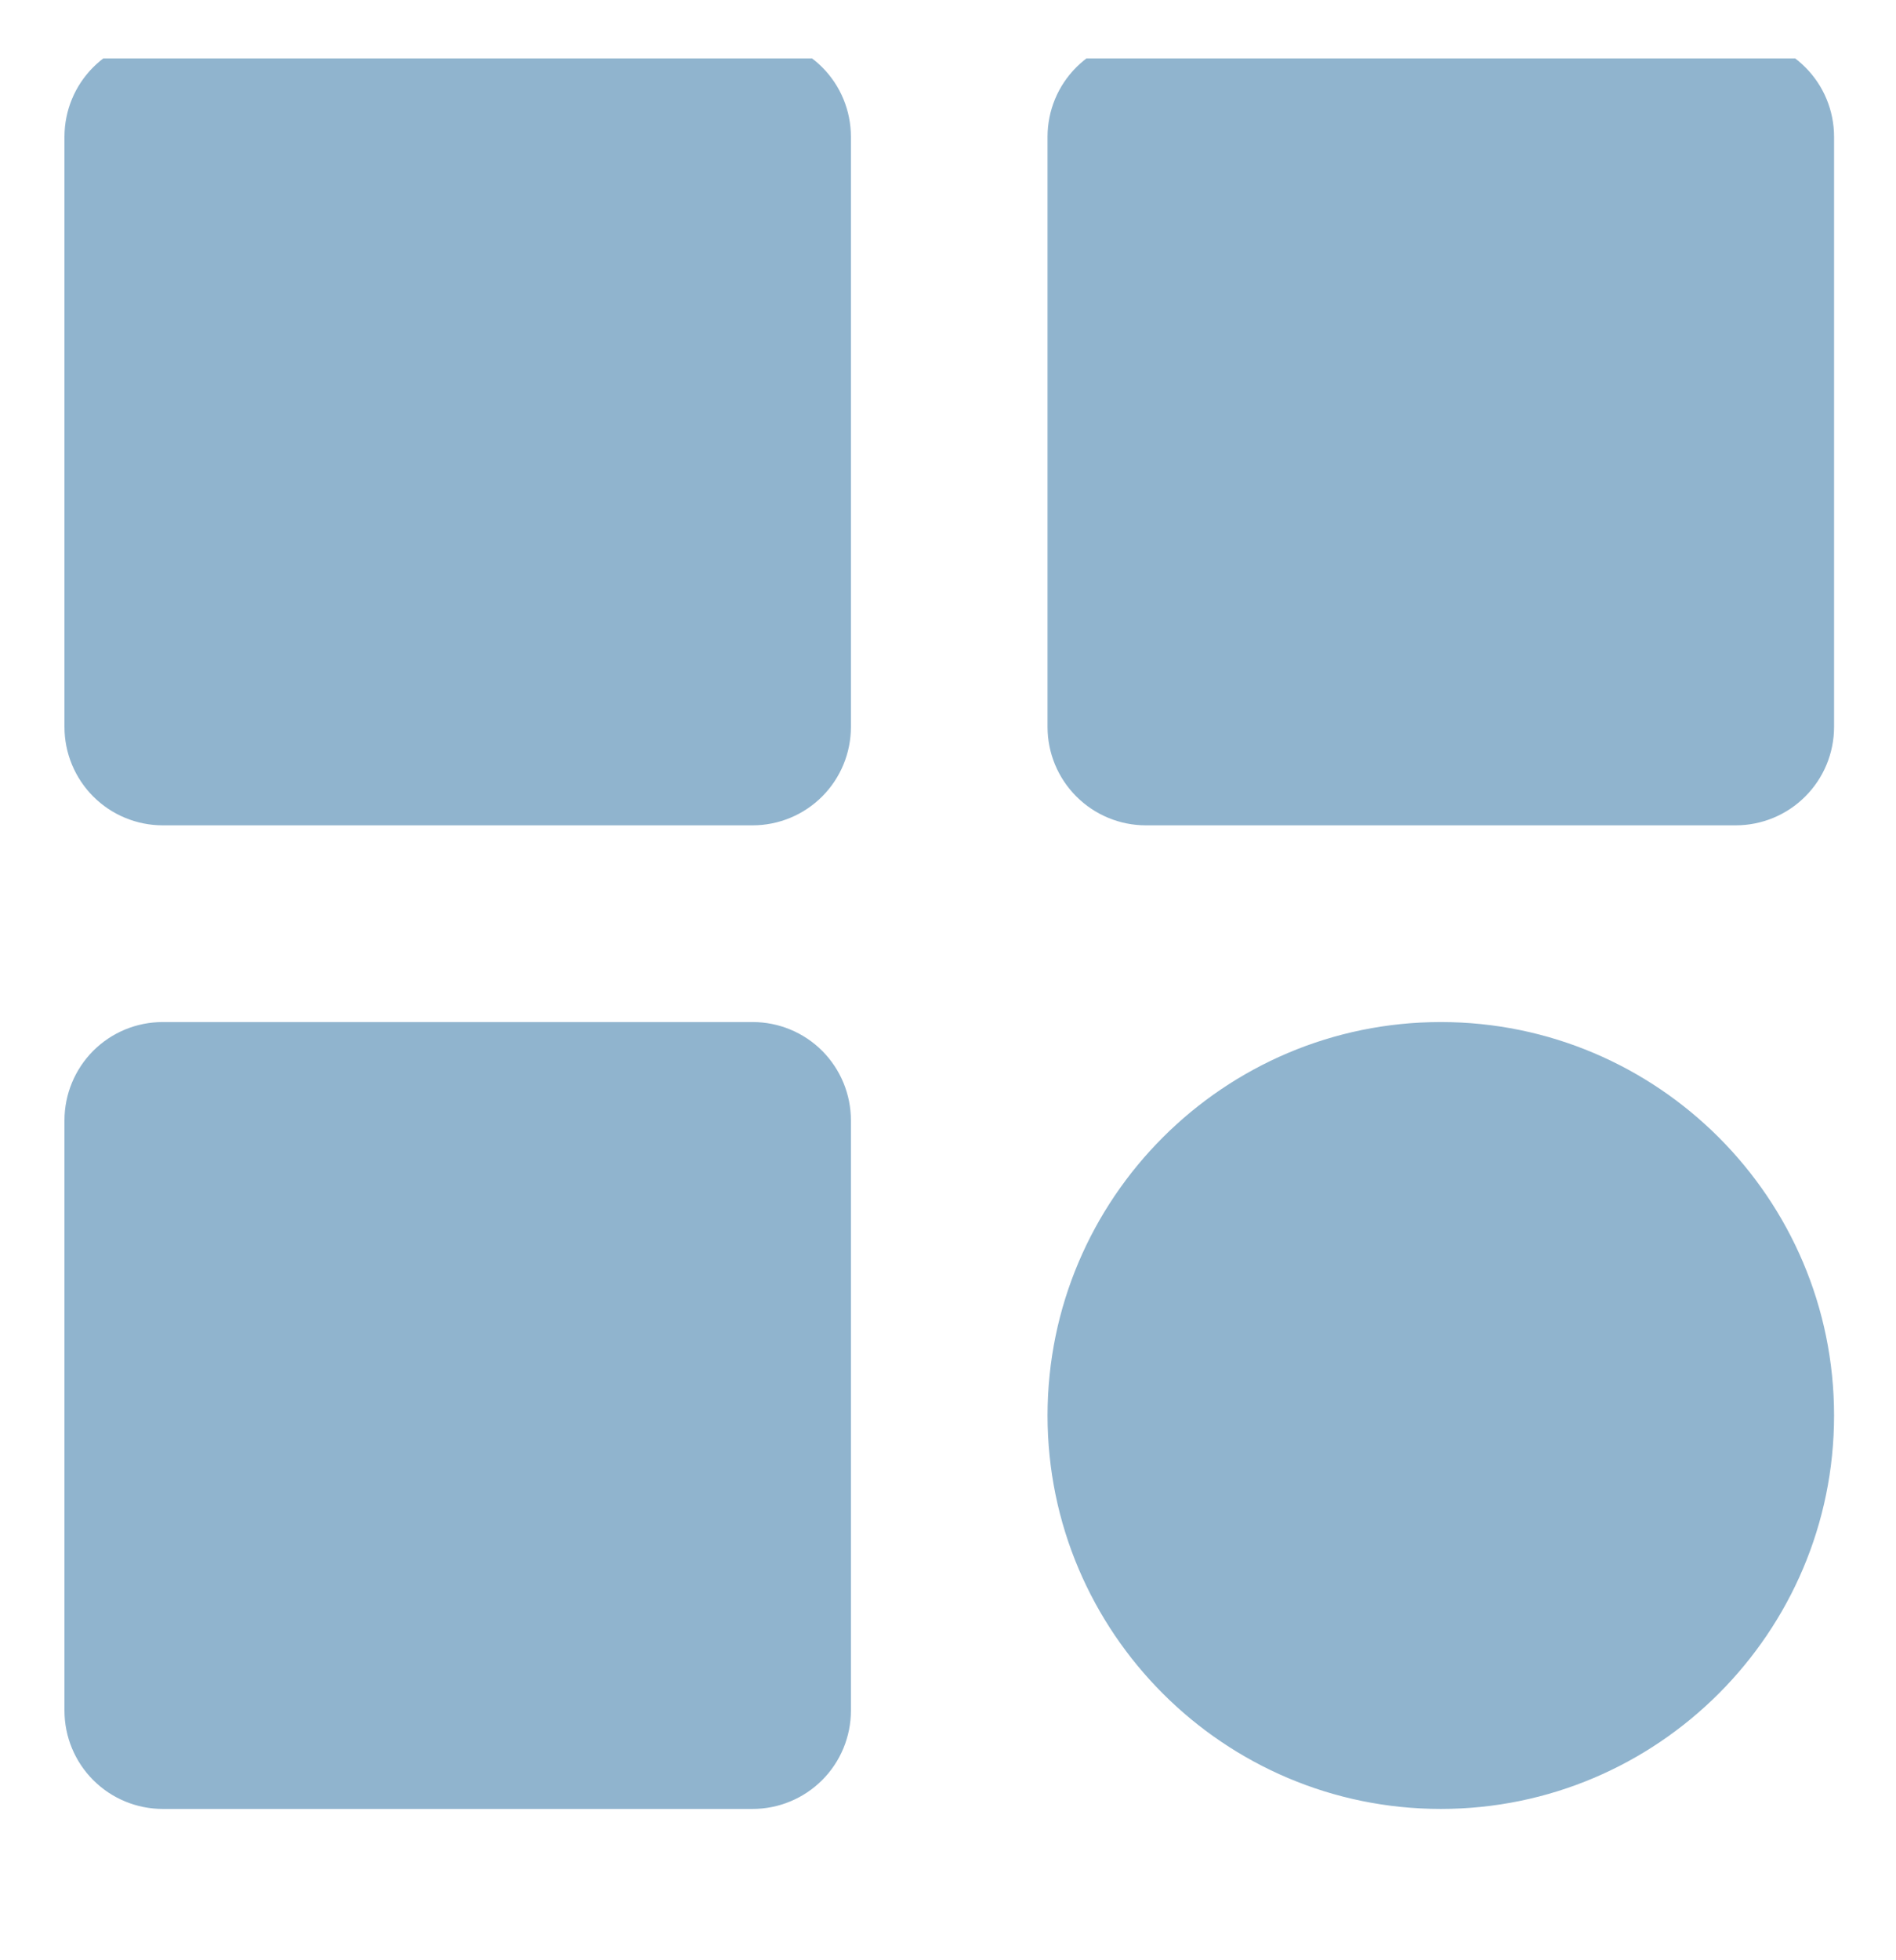 <svg width="30" height="31" viewBox="0 0 30 31" fill="none" xmlns="http://www.w3.org/2000/svg">
<g clip-path="url(#clip0_247_337)">
<g clip-path="url(#clip1_247_337)">
<path d="M2.575 13.052H11.909C12.321 13.052 12.717 12.888 13.009 12.596C13.3 12.304 13.464 11.909 13.464 11.496V2.163C13.464 1.75 13.3 1.354 13.009 1.063C12.717 0.771 12.321 0.607 11.909 0.607H2.575C2.163 0.607 1.767 0.771 1.475 1.063C1.184 1.354 1.02 1.75 1.02 2.163V11.496C1.02 11.909 1.184 12.304 1.475 12.596C1.767 12.888 2.163 13.052 2.575 13.052ZM18.131 13.052H27.464C27.877 13.052 28.273 12.888 28.564 12.596C28.856 12.304 29.02 11.909 29.02 11.496V2.163C29.02 1.75 28.856 1.354 28.564 1.063C28.273 0.771 27.877 0.607 27.464 0.607H18.131C17.718 0.607 17.323 0.771 17.031 1.063C16.739 1.354 16.575 1.75 16.575 2.163V11.496C16.575 11.909 16.739 12.304 17.031 12.596C17.323 12.888 17.718 13.052 18.131 13.052ZM2.575 28.607H11.909C12.321 28.607 12.717 28.443 13.009 28.151C13.3 27.86 13.464 27.464 13.464 27.052V17.718C13.464 17.306 13.3 16.91 13.009 16.618C12.717 16.326 12.321 16.163 11.909 16.163H2.575C2.163 16.163 1.767 16.326 1.475 16.618C1.184 16.91 1.02 17.306 1.02 17.718V27.052C1.02 27.464 1.184 27.86 1.475 28.151C1.767 28.443 2.163 28.607 2.575 28.607ZM22.798 28.607C26.229 28.607 29.02 25.816 29.02 22.385C29.02 18.953 26.229 16.163 22.798 16.163C19.366 16.163 16.575 18.953 16.575 22.385C16.575 25.816 19.366 28.607 22.798 28.607Z" fill="#90B4CE"/>
</g>
</g>
<defs>
<clipPath id="clip0_247_337">
<rect width="29.273" height="29.273" fill="white" transform="translate(0.657 0.925)"/>
</clipPath>
<clipPath id="clip1_247_337">
<rect width="28" height="28" fill="white" transform="translate(1.02 0.607)"/>
</clipPath>
</defs>
</svg>
